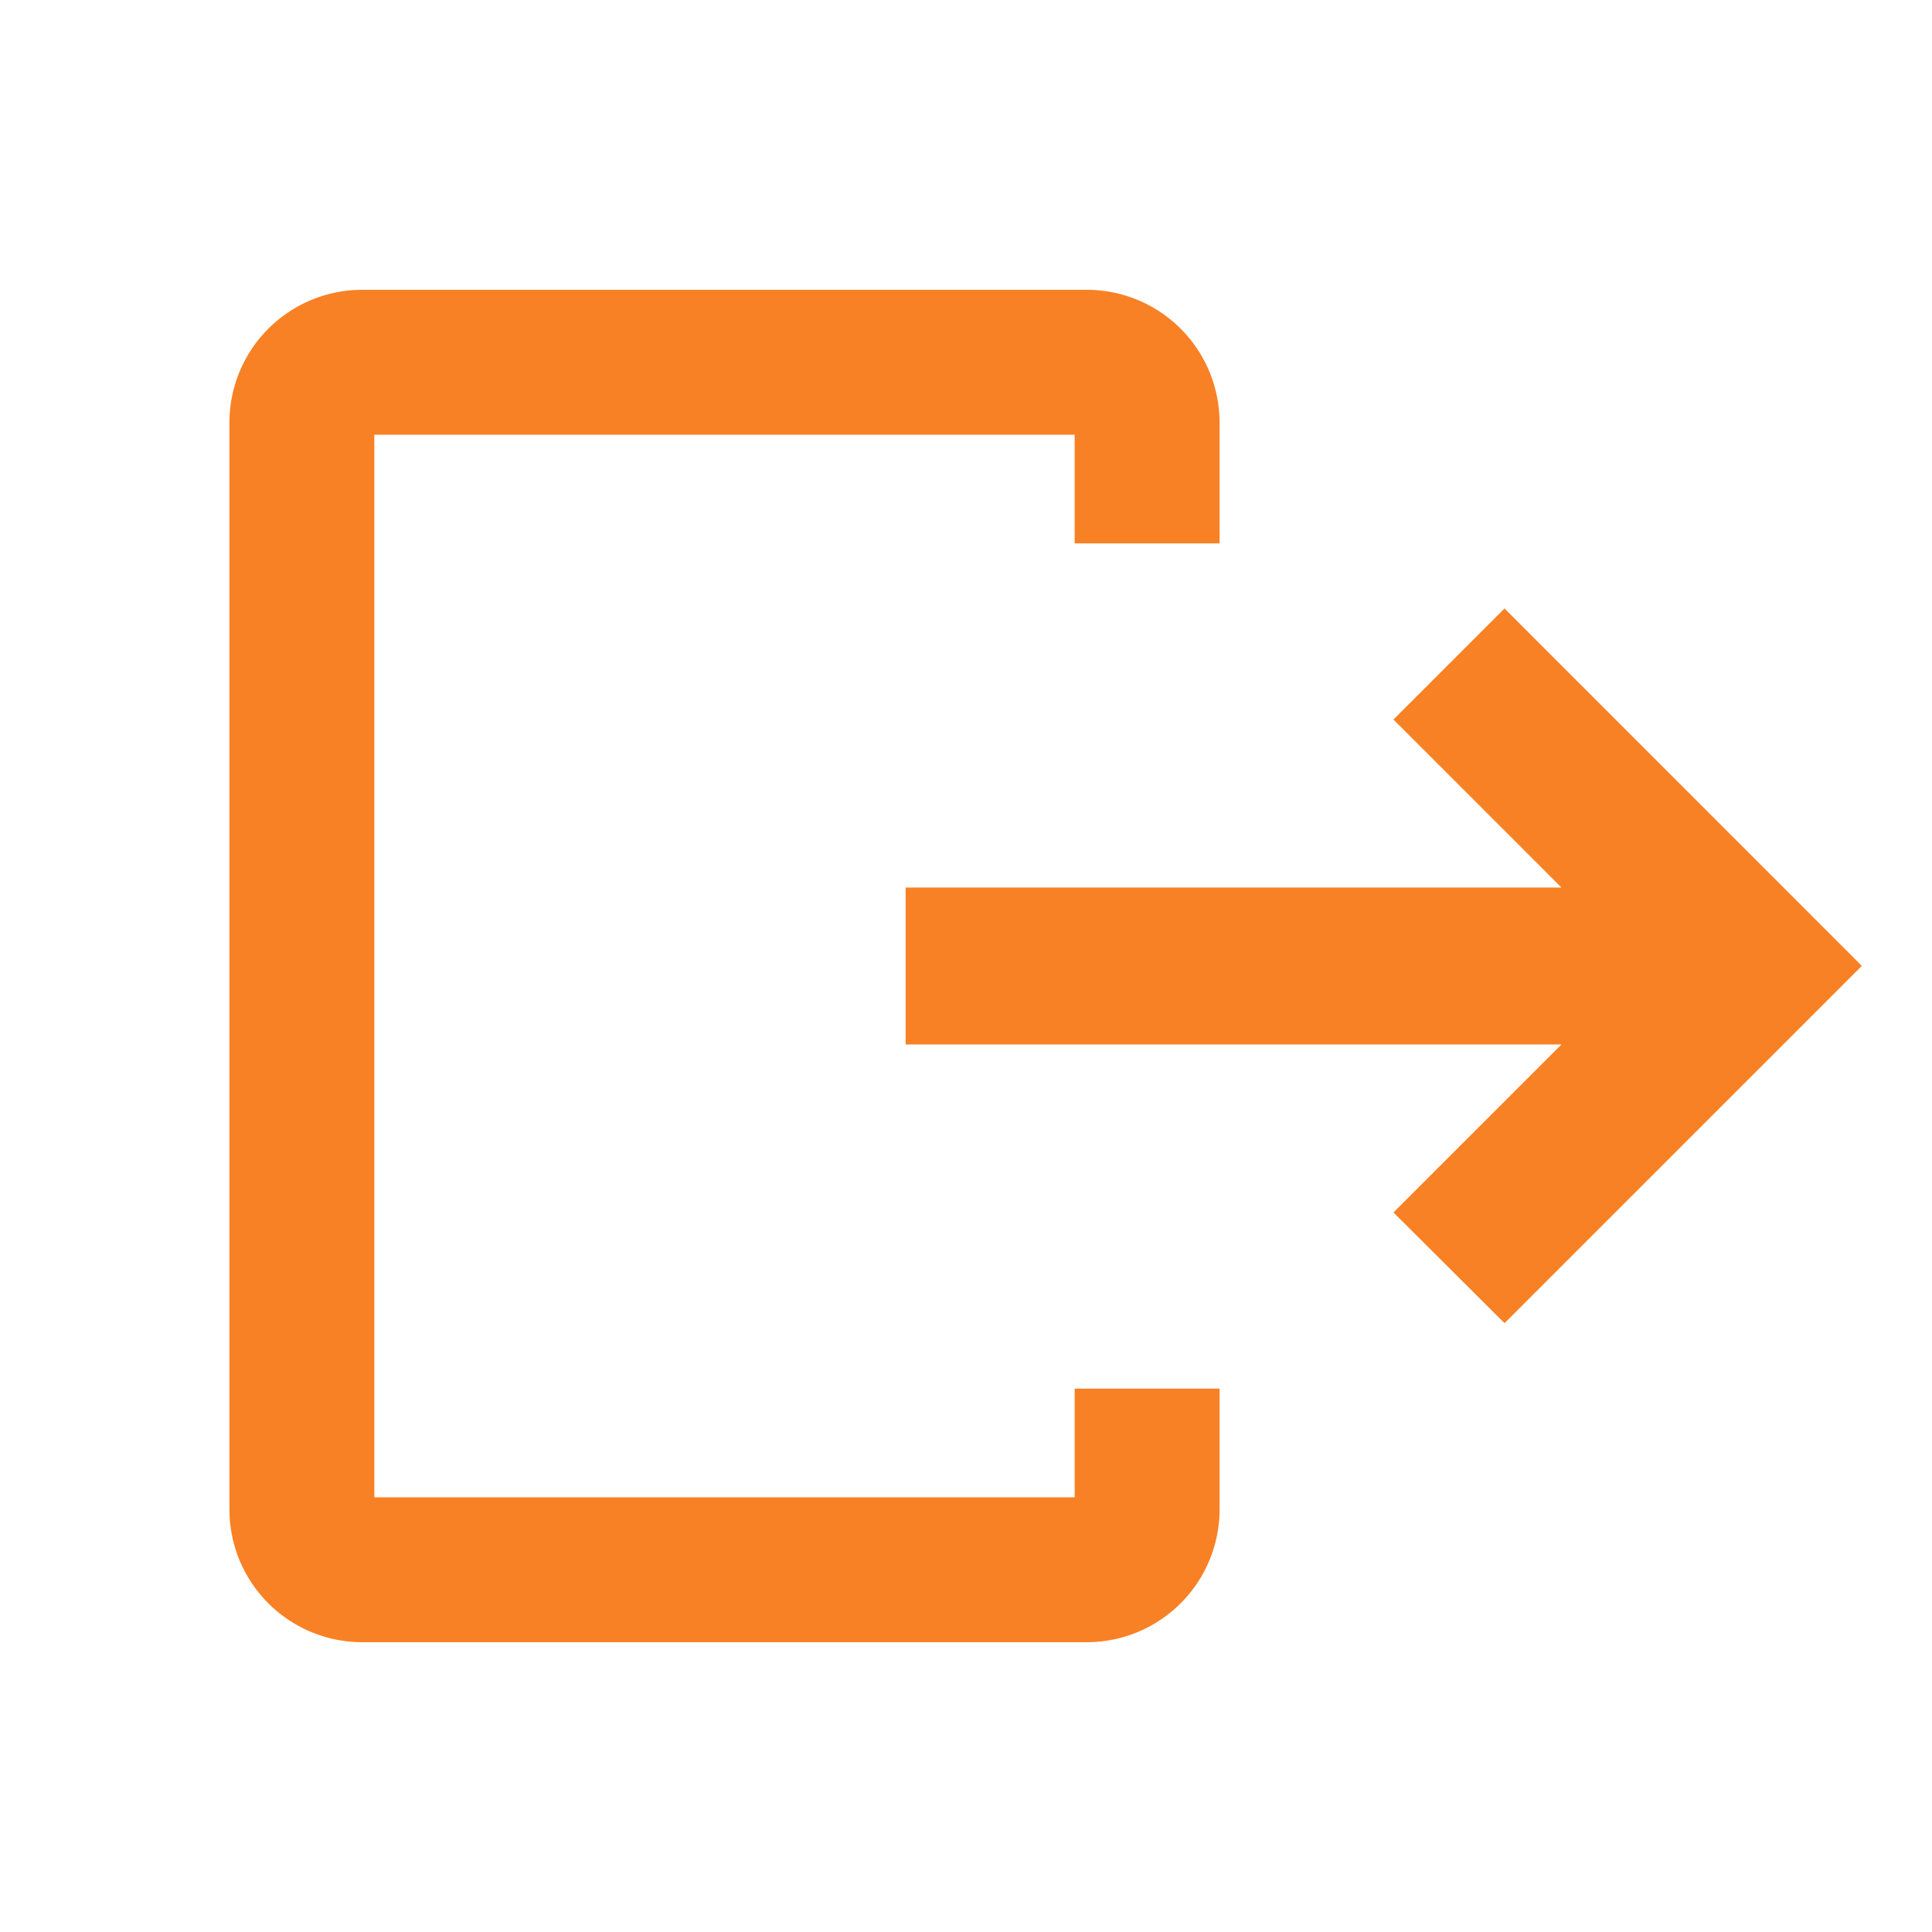 <svg xmlns="http://www.w3.org/2000/svg" width="16" height="16" viewBox="0 0 16 16">
  <g id="ico_logout-act" transform="translate(-1867 -76)">
    <rect id="Rectangle_36" data-name="Rectangle 36" width="16" height="16" transform="translate(1867 76)" fill="none" opacity="0.1"/>
    <path id="Path_27" data-name="Path 27" d="M-2018.9-1368.8a1.1,1.1,0,0,1-1.1-1.1v-9a1.1,1.1,0,0,1,1.1-1.1h6a1.1,1.1,0,0,1,1.1,1.1v1h-1.2v-.9h-5.8v8.8h5.8v-.9h1.2v1a1.1,1.1,0,0,1-1.1,1.1Zm8.54-3.559,1.391-1.391h-5.431v-1.3h5.431l-1.391-1.391.92-.92,2.959,2.96-2.959,2.959Z" transform="translate(3888.9 1458.4)" fill="#f88125"/>
  </g>
</svg>
